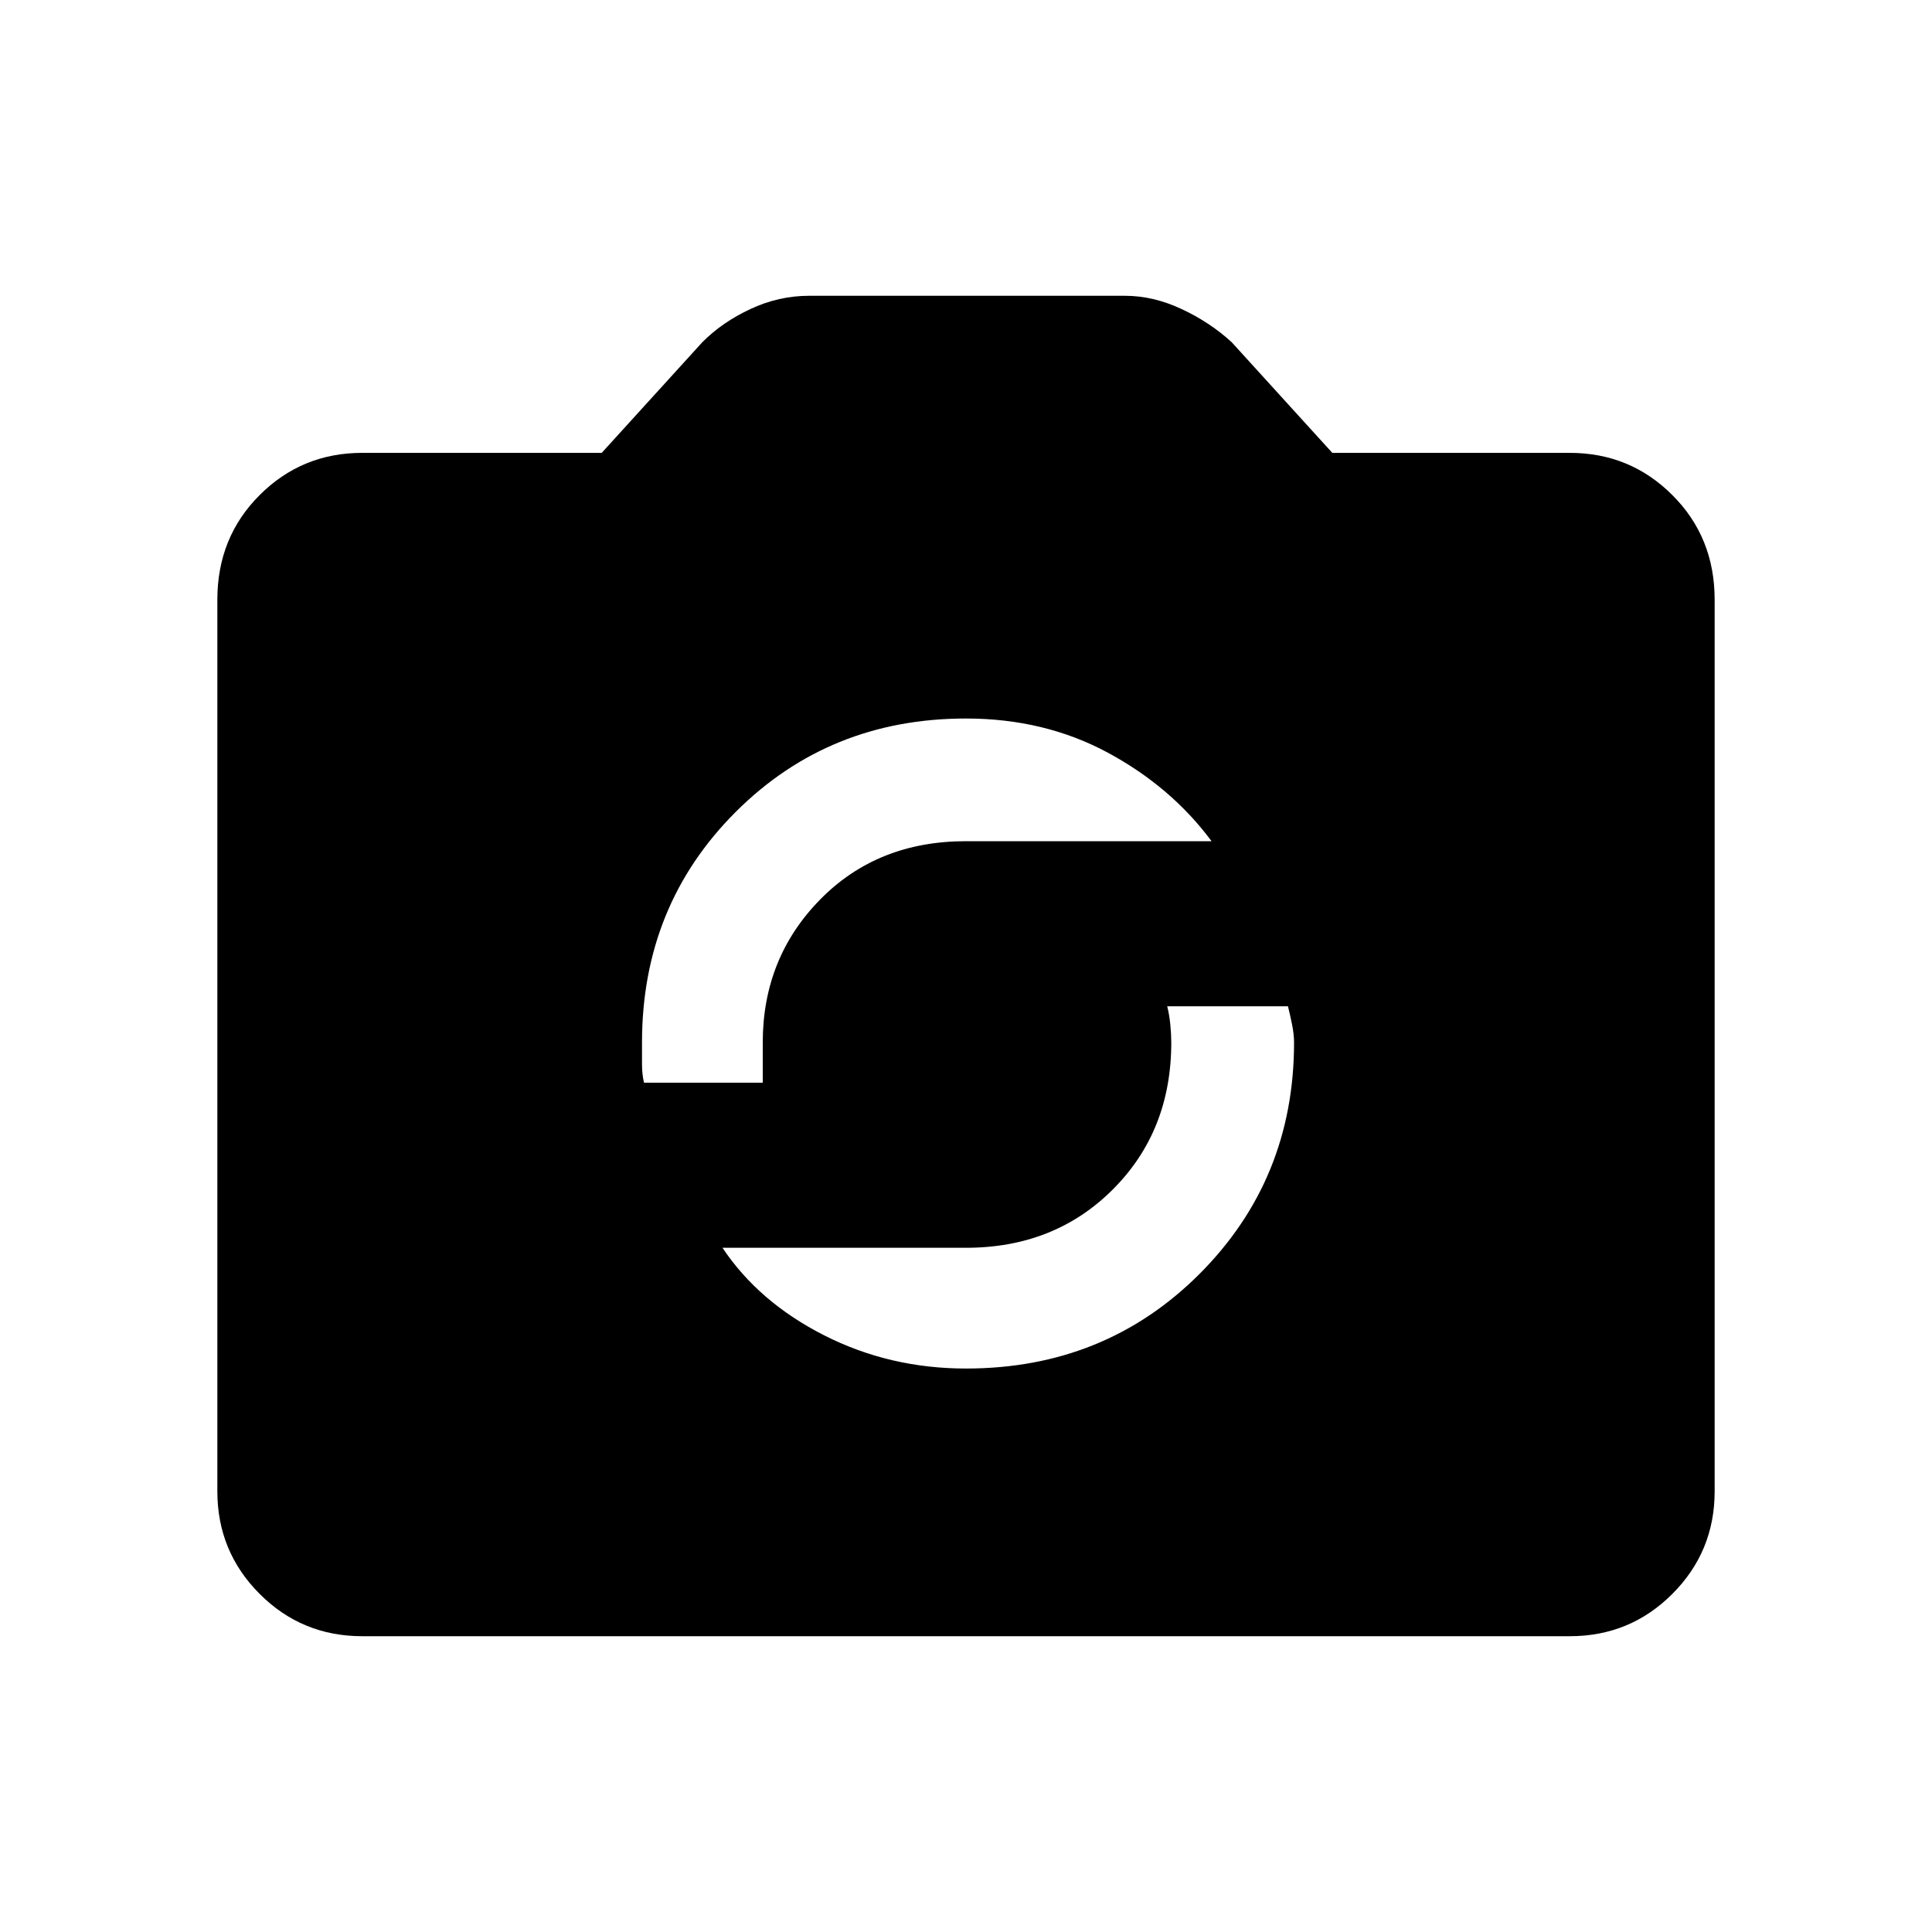 <svg xmlns="http://www.w3.org/2000/svg" height="20" width="20"><path d="M10 14.167Q11.438 14.167 12.417 13.188Q13.396 12.208 13.396 10.792Q13.396 10.708 13.375 10.604Q13.354 10.5 13.333 10.417H12.083Q12.104 10.5 12.115 10.604Q12.125 10.708 12.125 10.792Q12.125 11.708 11.521 12.312Q10.917 12.917 10 12.917H7.479Q7.854 13.479 8.531 13.823Q9.208 14.167 10 14.167ZM6.667 11.208H7.896Q7.896 11.125 7.896 11.01Q7.896 10.896 7.896 10.792Q7.896 9.917 8.49 9.312Q9.083 8.708 10 8.708H12.542Q12.125 8.146 11.469 7.792Q10.812 7.438 10 7.438Q8.583 7.438 7.615 8.406Q6.646 9.375 6.646 10.792Q6.646 10.896 6.646 11.01Q6.646 11.125 6.667 11.208ZM3.75 16.938Q3.125 16.938 2.688 16.5Q2.25 16.062 2.25 15.438V6.208Q2.25 5.562 2.688 5.125Q3.125 4.688 3.75 4.688H6.229L7.271 3.542Q7.479 3.333 7.771 3.198Q8.062 3.062 8.375 3.062H11.646Q11.938 3.062 12.229 3.198Q12.521 3.333 12.75 3.542L13.792 4.688H16.25Q16.875 4.688 17.312 5.125Q17.75 5.562 17.75 6.208V15.438Q17.75 16.062 17.312 16.5Q16.875 16.938 16.25 16.938Z"/></svg>